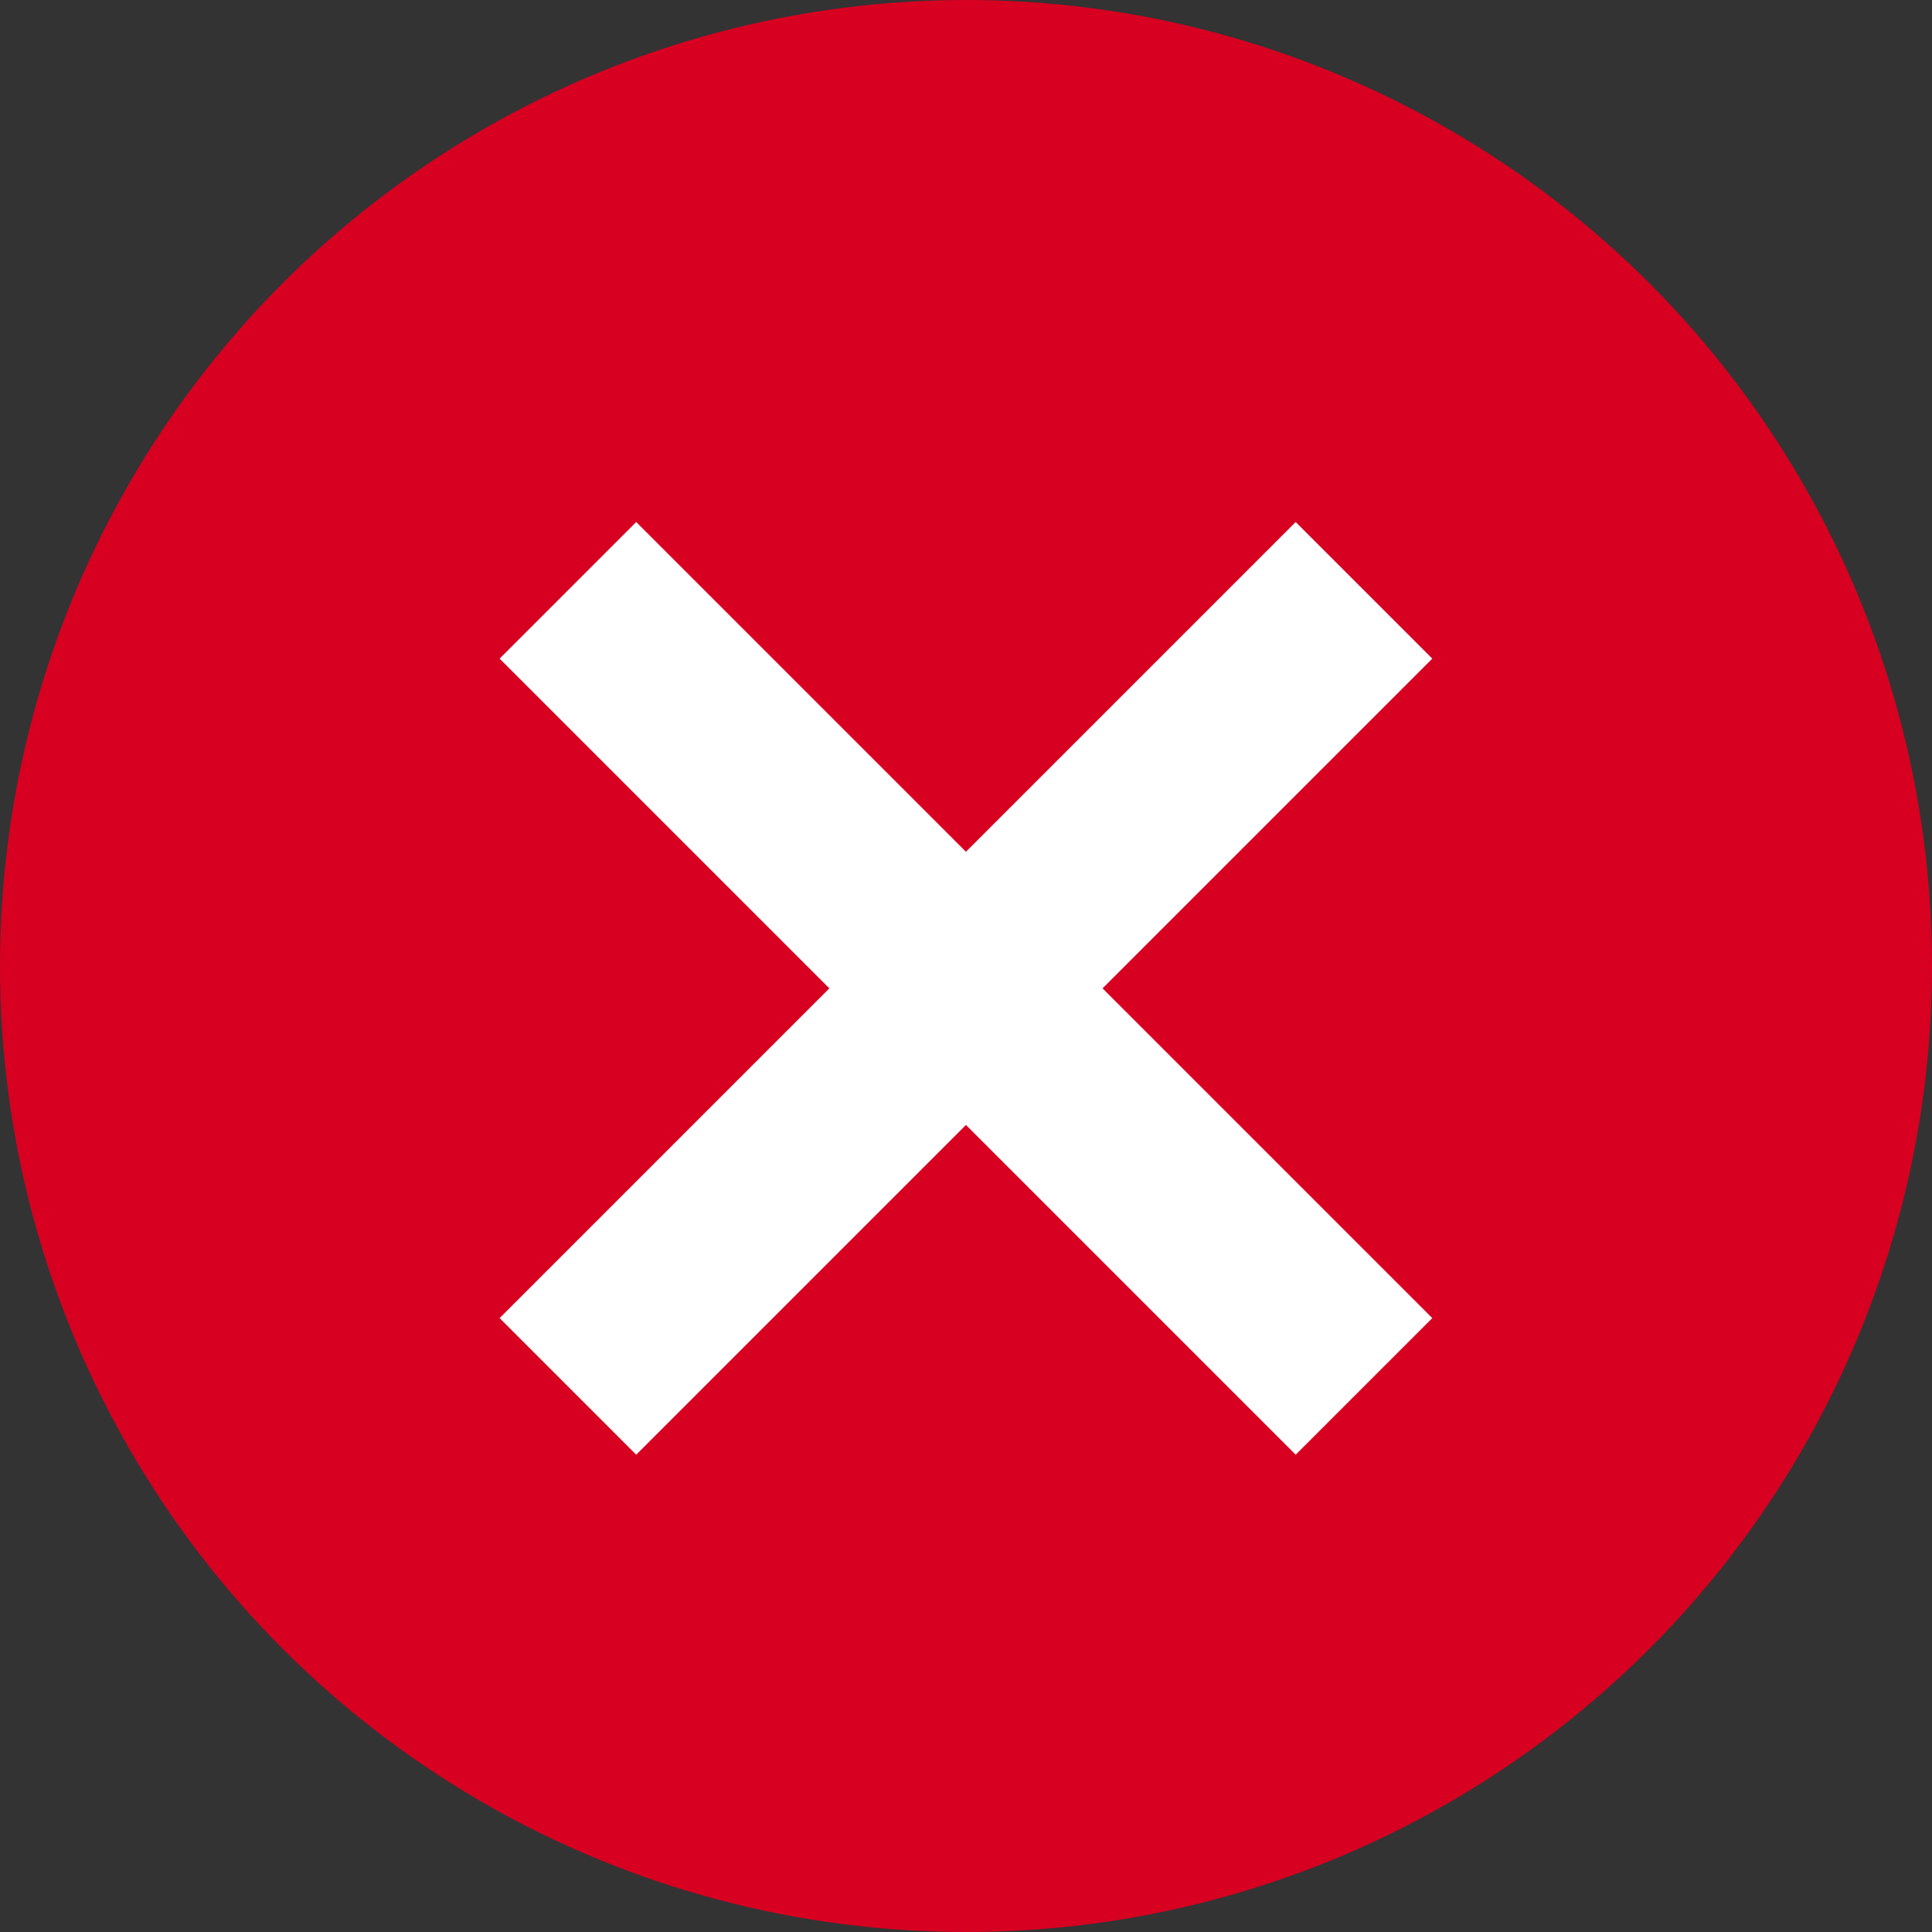 <svg xmlns="http://www.w3.org/2000/svg" width="20" height="20" viewBox="0 0 20 20"><rect x="0" y="0" width="20" height="20" fill="#333333" stroke="none"/><circle cx="10" cy="10" r="10" fill="#d70021"/><path d="M4667.331,487.679l8.241-8.241" transform="translate(-4661.452 -473.327)" fill="none" stroke="#fff" stroke-width="2"/><path d="M0,8.241,8.241,0" transform="translate(5.879 14.352) rotate(-90)" fill="none" stroke="#fff" stroke-width="2"/></svg>